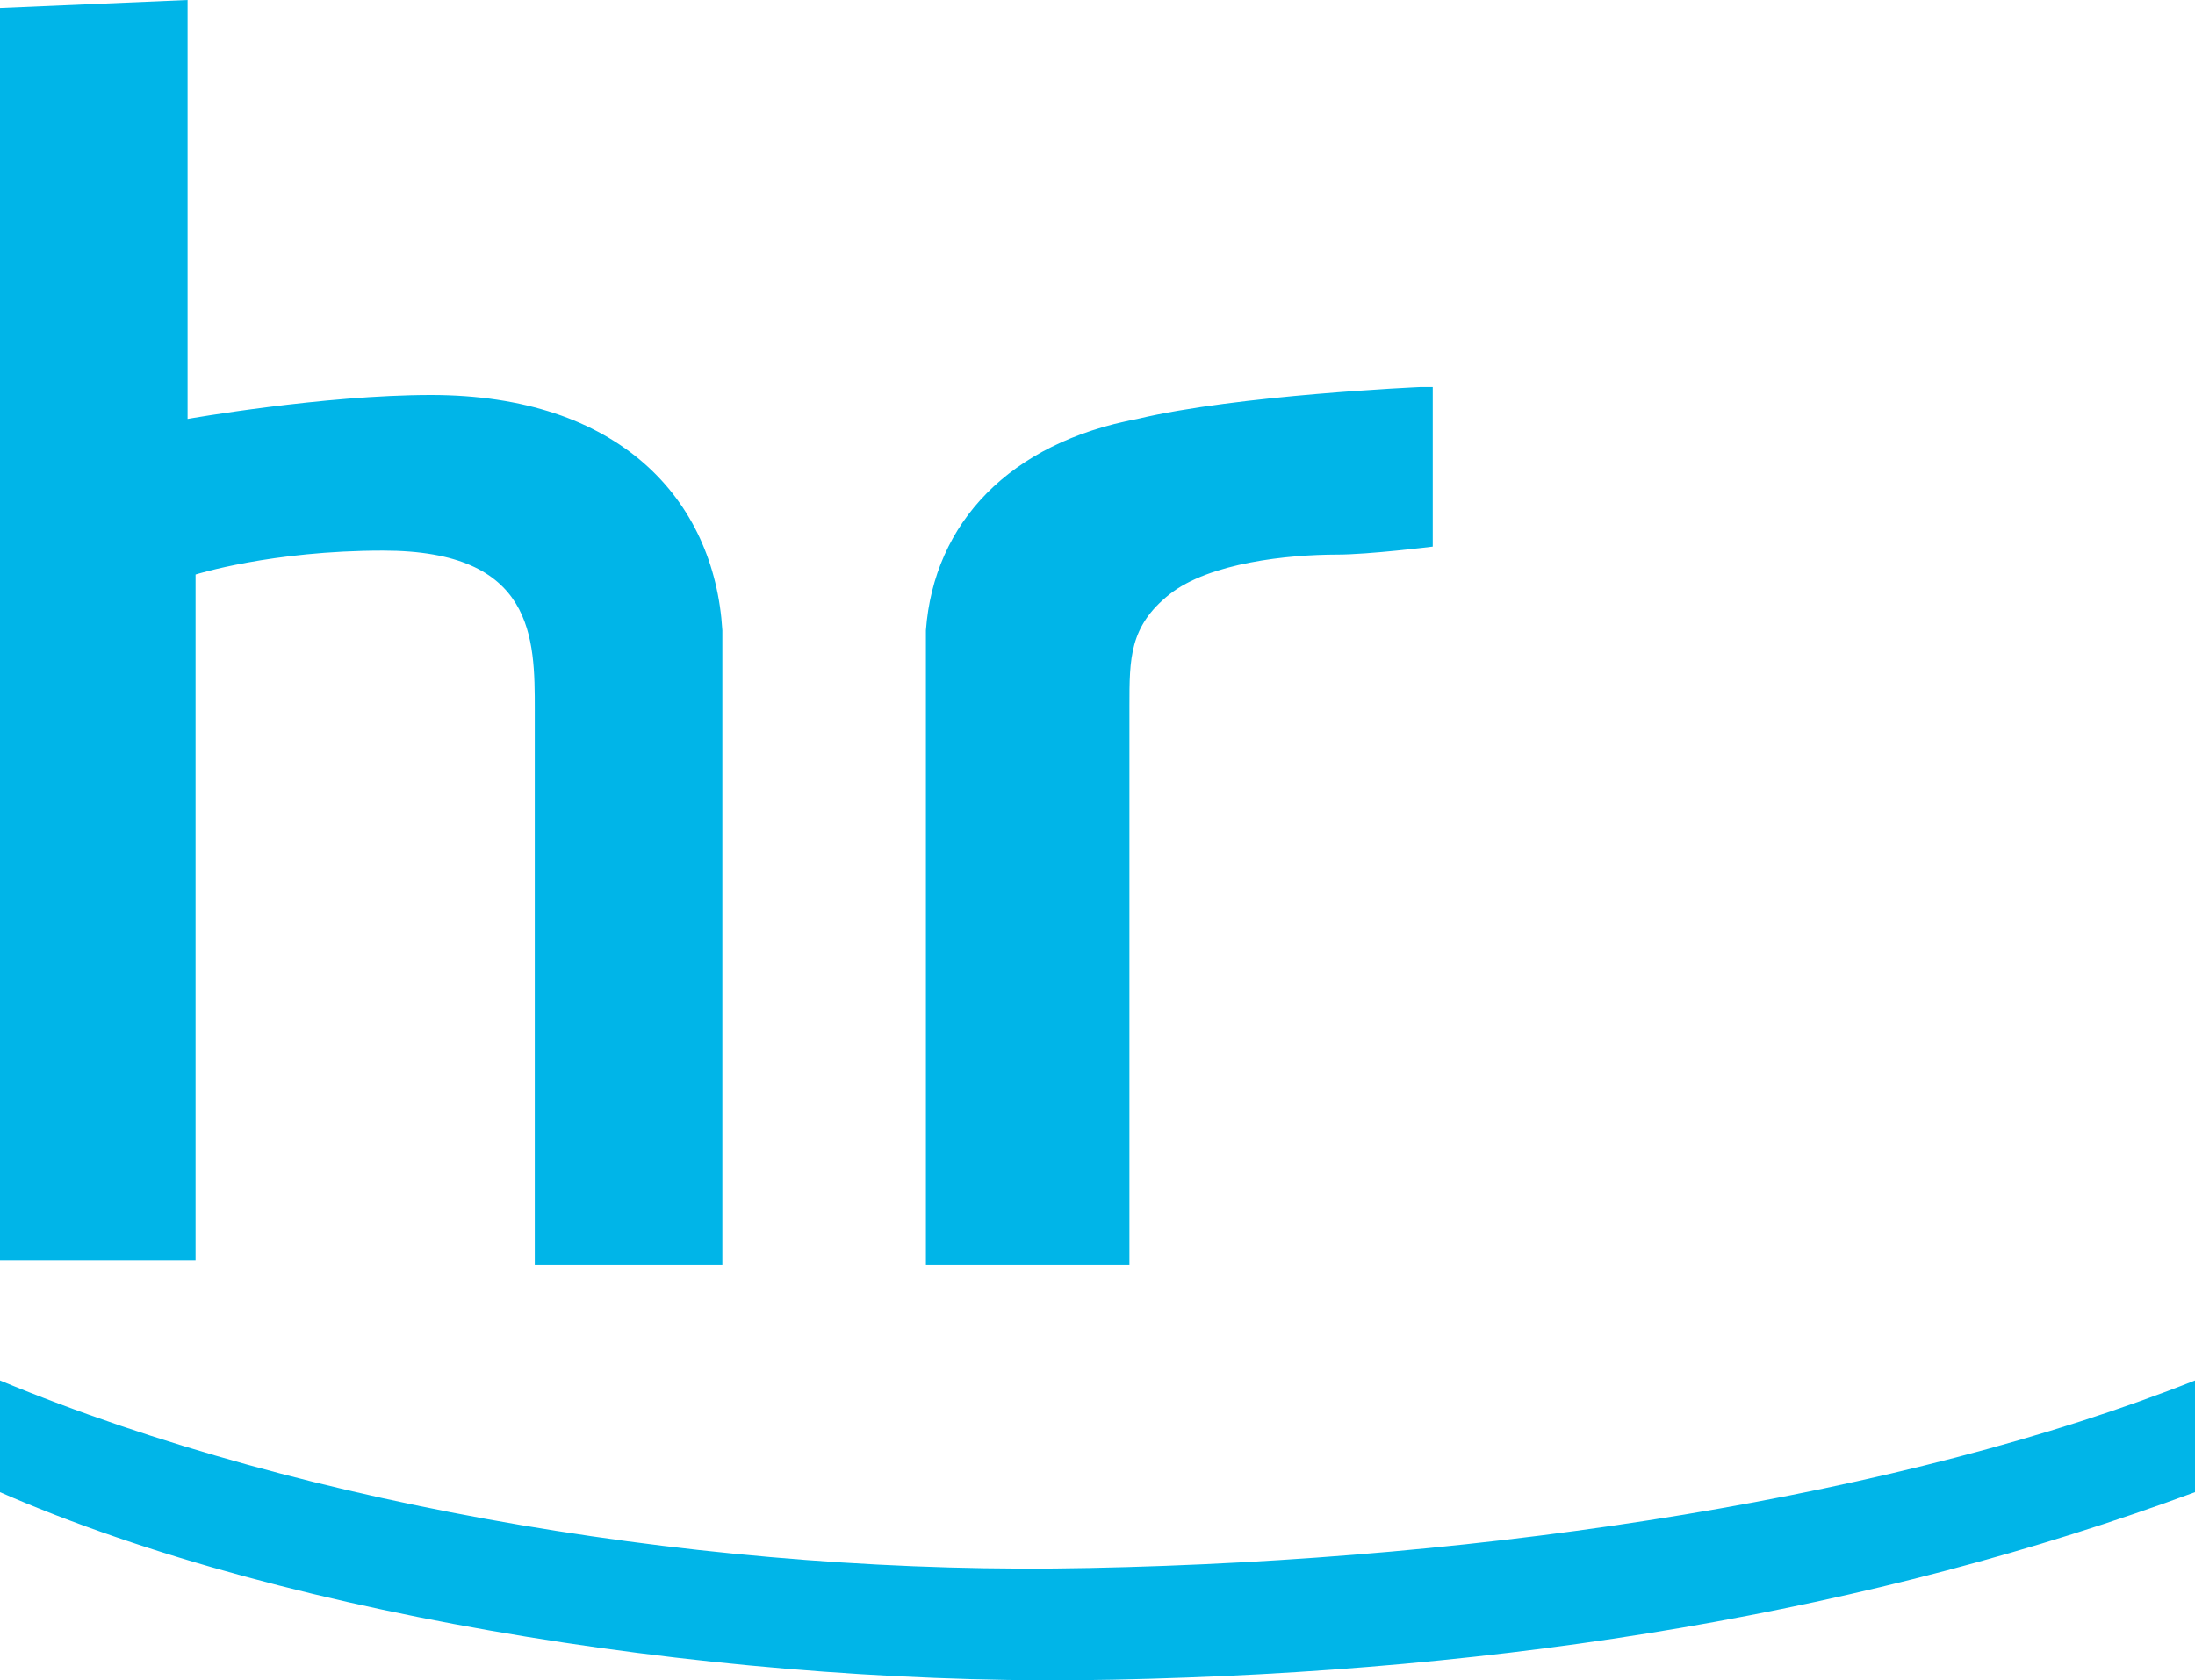 <svg xmlns="http://www.w3.org/2000/svg" width="587.665" height="450"><path d="M298.106 449.831C198.738 451.968 77.999 433.803 0 399.612v-29.917c82.273 34.191 192.327 52.356 291.695 50.219 107.917-2.137 217.97-19.233 295.969-50.219v29.917c-86.547 32.054-183.779 48.082-289.558 50.219M50.219 0v112.191s36.328-6.411 65.177-6.411c50.219 0 75.862 27.781 77.999 63.04v169.889h-50.219V190.19c0-19.233 0-42.739-40.602-42.739-29.917 0-50.219 6.411-50.219 6.411V337.64H0V2.137zM380.38 103.643s-49.15 2.137-75.862 8.548c-34.191 6.411-54.493 27.781-56.63 56.63V338.71h54.493V189.121c0-12.822 0-21.37 10.685-29.917s32.054-10.685 44.876-10.685c8.548 0 25.644-2.137 25.644-2.137v-42.739z" fill="#00b5e8"/></svg>